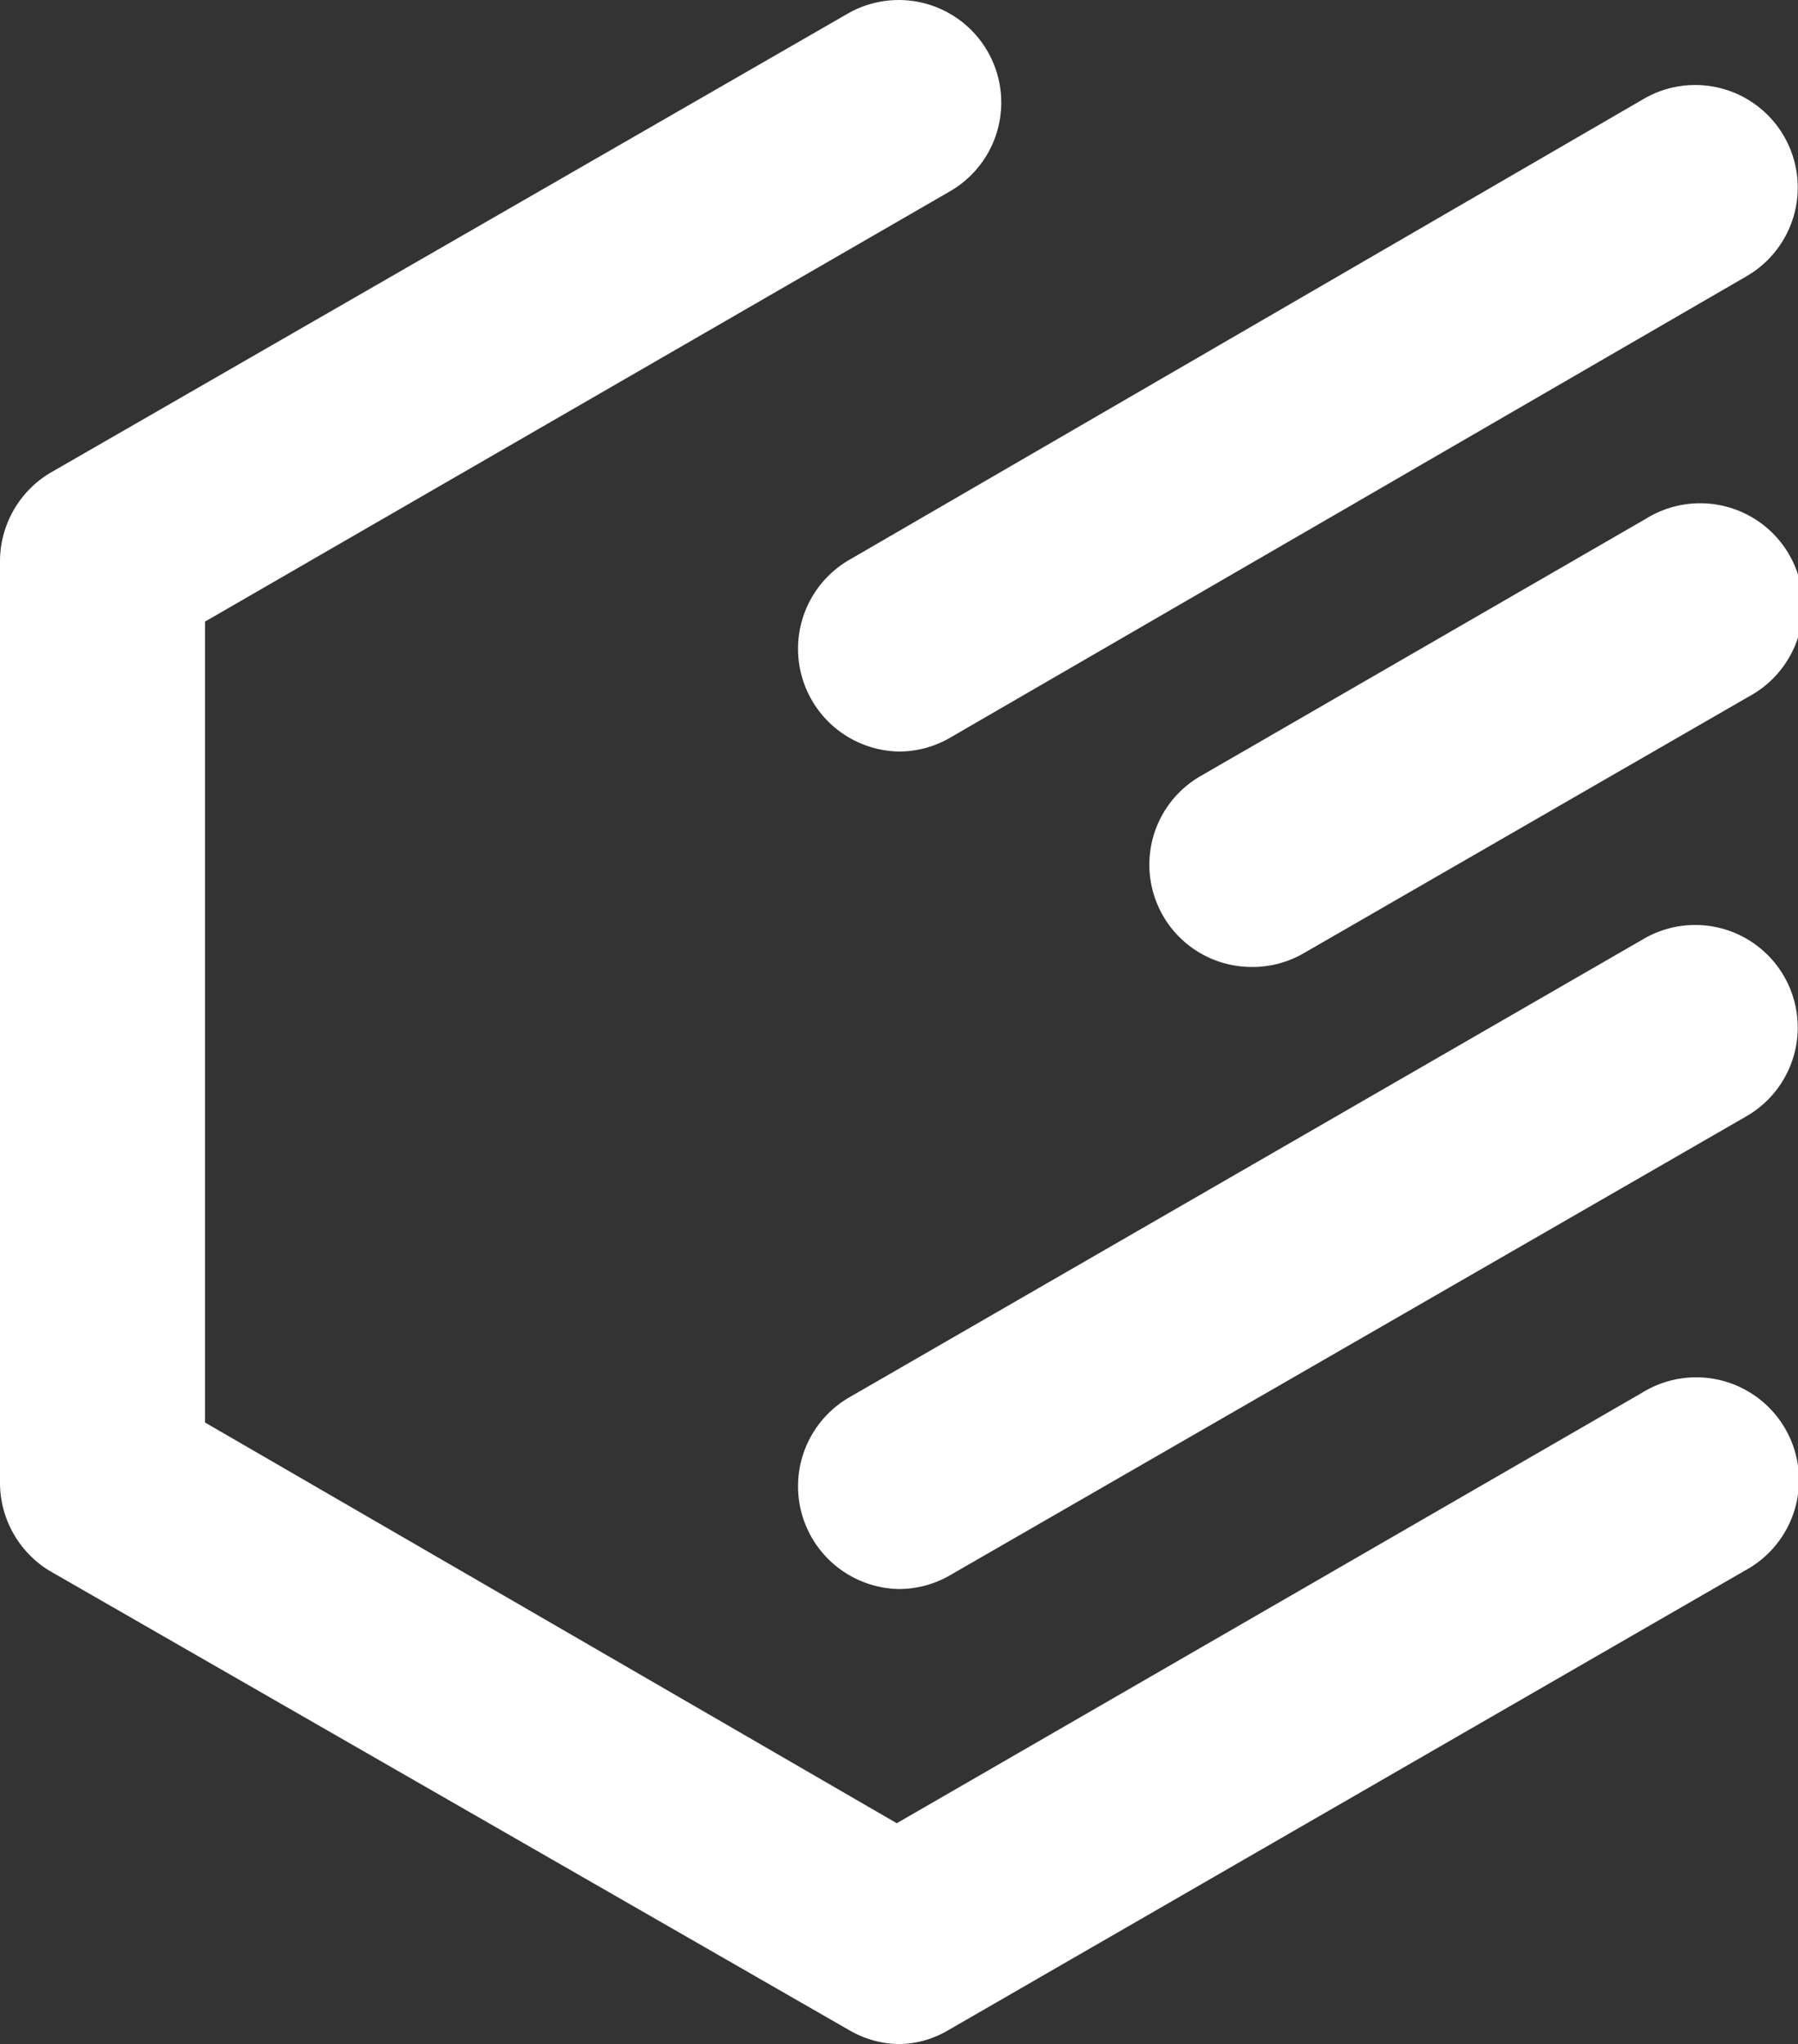 <svg xmlns="http://www.w3.org/2000/svg" viewBox="0 0 36.39 41.37"><rect x="0" y="0" width="36.39" height="41.37" fill="#333333" stroke="none"/><defs><style>.cls-1{fill:#fff;}</style></defs><title>ioFog-logomark-white</title><g id="Layer_2" data-name="Layer 2"><g id="Layer_1-2" data-name="Layer 1"><path class="cls-1" d="M18.19,41.37a2.06,2.06,0,0,1-1-.28L1,31.79A2.09,2.09,0,0,1,0,30V11.38a2.09,2.09,0,0,1,1-1.8L17.15.28a2.07,2.07,0,1,1,2.08,3.59L4.15,12.58V28.79l14,8.11,15.08-8.71a2.08,2.08,0,1,1,2.08,3.6l-16.12,9.3A2,2,0,0,1,18.19,41.37Z"/><path class="cls-1" d="M18.19,32.16a2.08,2.08,0,0,1-1-3.88L33.27,19a2.07,2.07,0,1,1,2.08,3.59L19.23,31.88A2.06,2.06,0,0,1,18.19,32.16Z"/><path class="cls-1" d="M25.31,19.57a2.07,2.07,0,0,1-1-3.87l9-5.2a2.08,2.08,0,1,1,2.08,3.6l-9,5.19A2.06,2.06,0,0,1,25.31,19.57Z"/><path class="cls-1" d="M18.19,15.21a2.08,2.08,0,0,1-1-3.88L33.27,2a2.07,2.07,0,1,1,2.08,3.59L19.23,14.93A2.06,2.06,0,0,1,18.19,15.21Z"/></g></g></svg>
